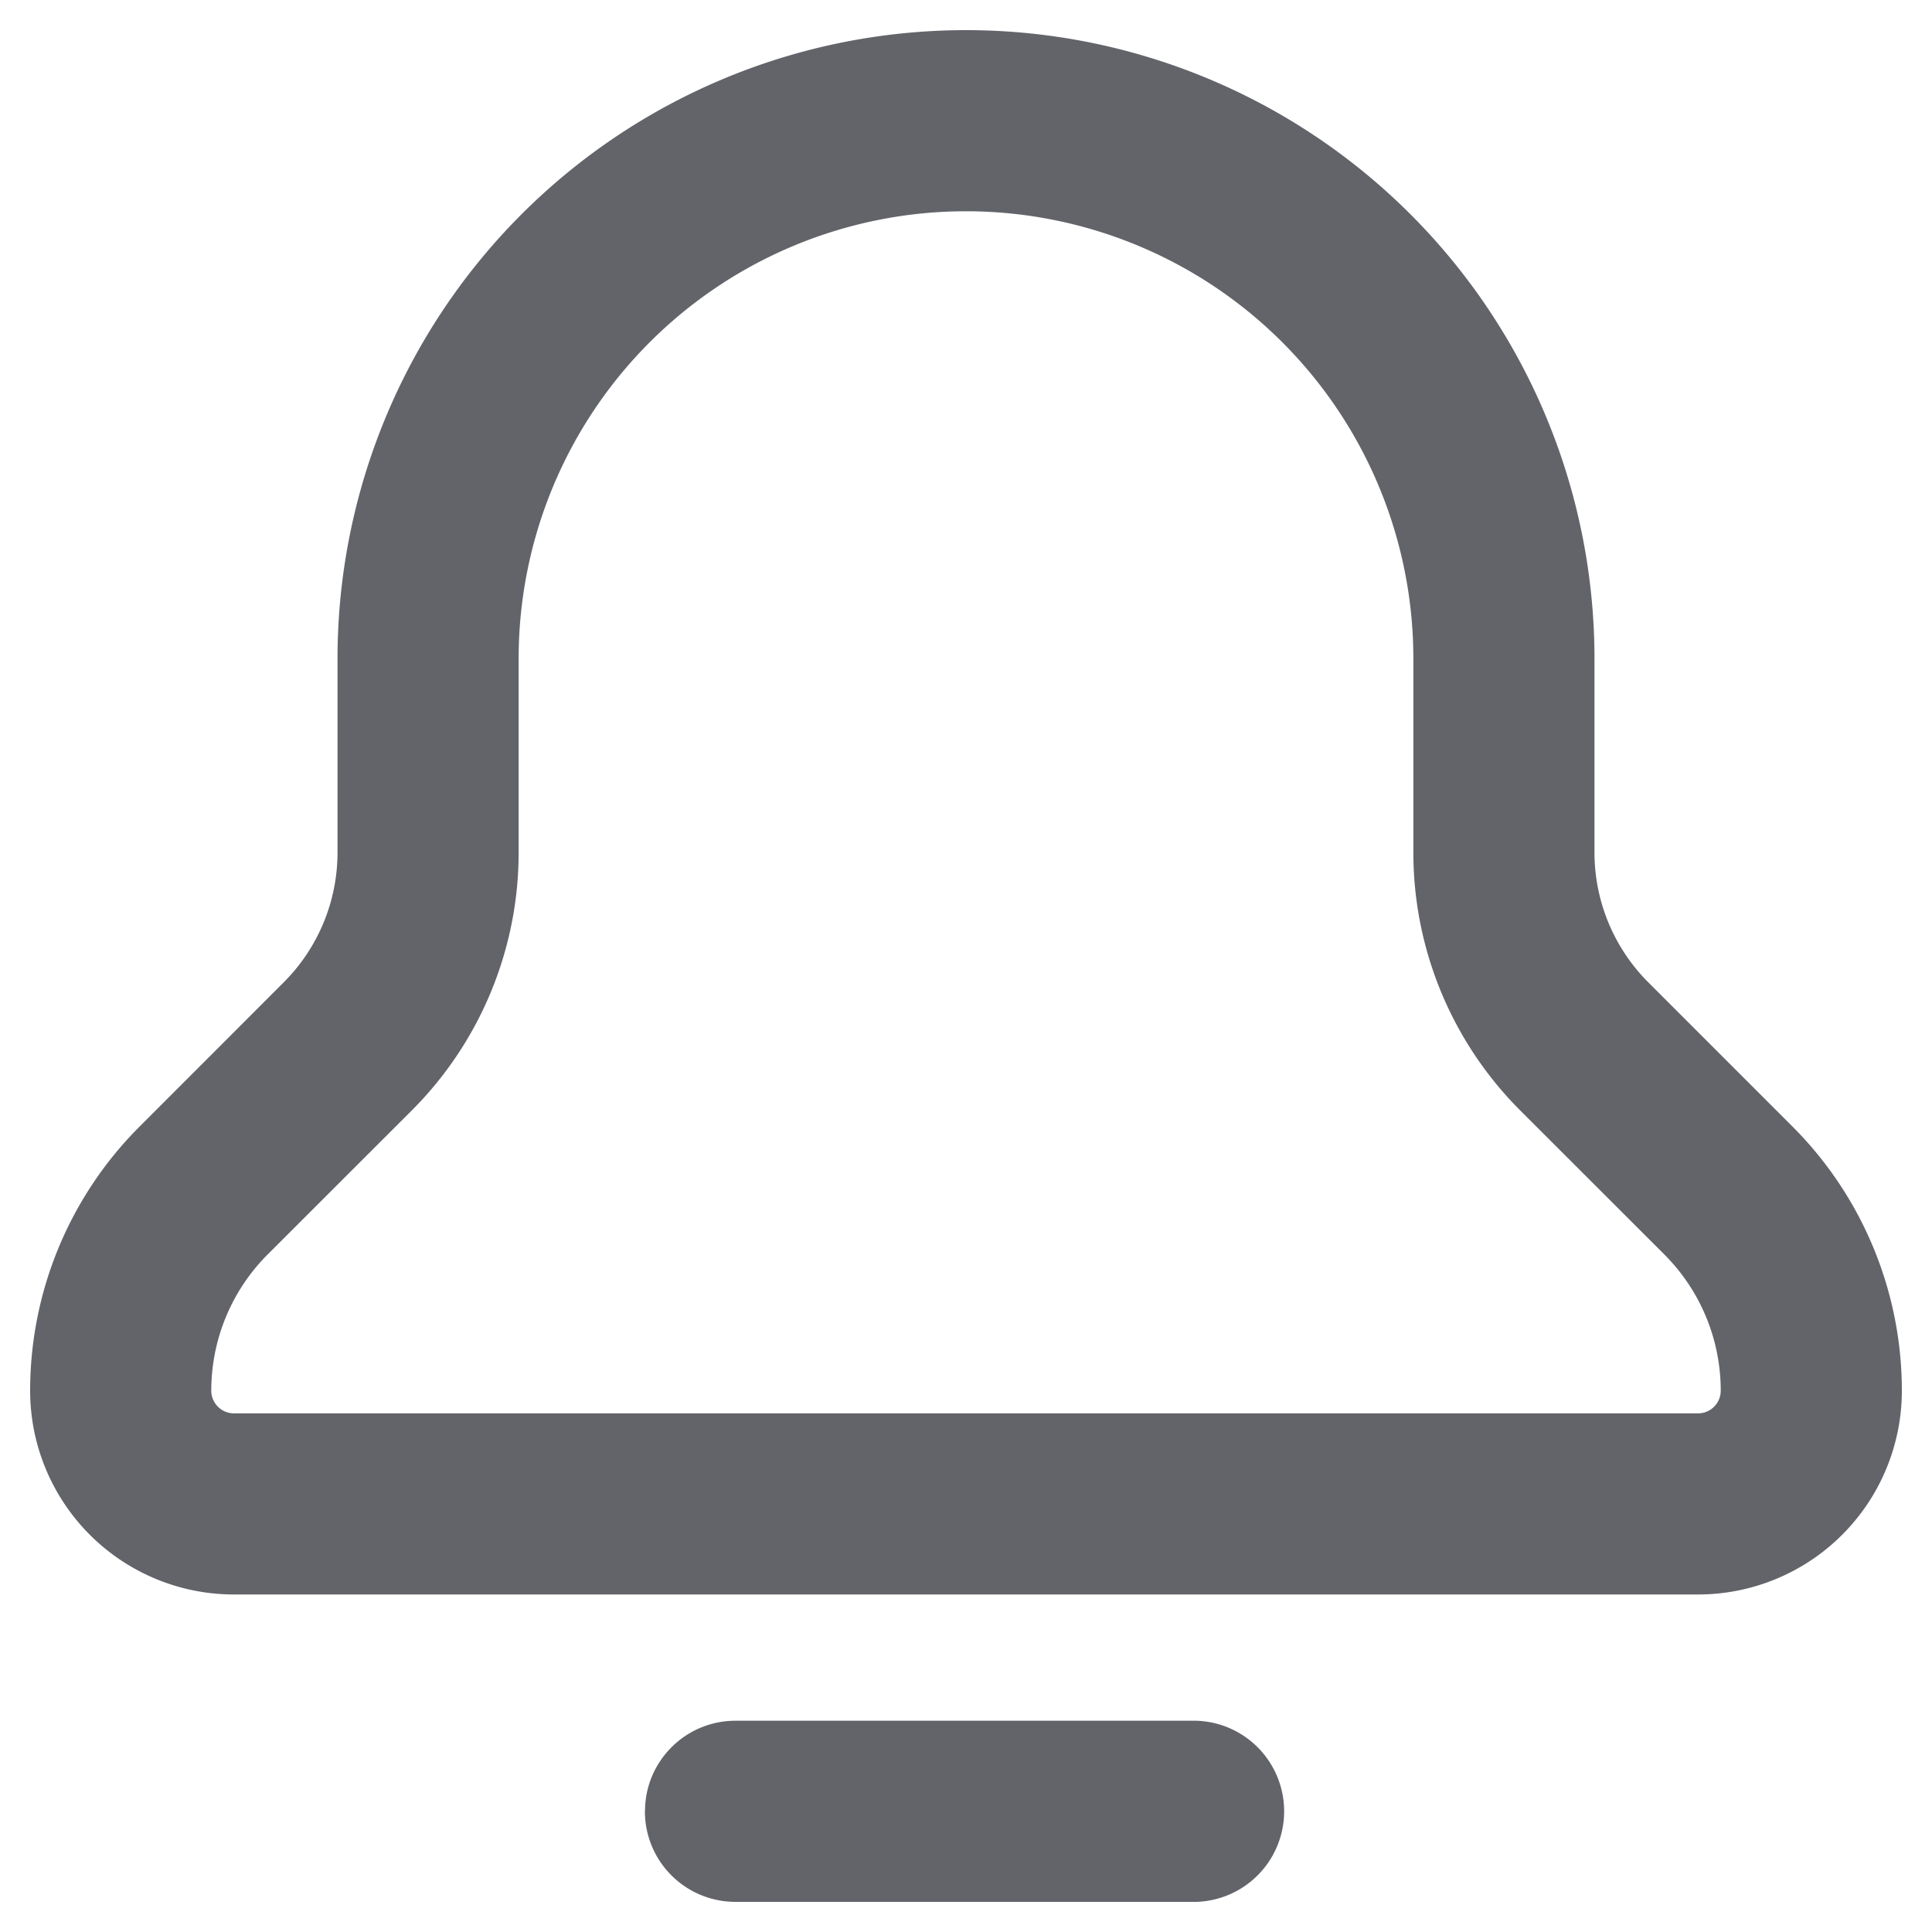 <svg width="16" height="16" viewBox="0 0 20 20" xmlns="http://www.w3.org/2000/svg" fill="#62646a">
    <path
        d="M3.494 6.818a6.506 6.506 0 0 1 13.012 0v2.006c0 .504.2.988.557 1.345l1.492 1.492a3.869 3.869 0 0 1 1.133 2.735 2.11 2.11 0 0 1-2.11 2.11H2.422a2.11 2.11 0 0 1-2.11-2.11c0-1.026.408-2.01 1.134-2.735l1.491-1.492c.357-.357.557-.84.557-1.345V6.818Zm-1.307 7.578c0 .13.106.235.235.235h15.156c.13 0 .235-.105.235-.235 0-.529-.21-1.036-.584-1.41l-1.492-1.491a3.778 3.778 0 0 1-1.106-2.671V6.818a4.63 4.63 0 1 0-9.262 0v2.006a3.778 3.778 0 0 1-1.106 2.671L2.77 12.987c-.373.373-.583.88-.583 1.41Zm4.49 4.354c0-.517.419-.937.937-.937h4.772a.938.938 0 0 1 0 1.875H7.614a.937.937 0 0 1-.938-.938Z">
    </path>
</svg>
